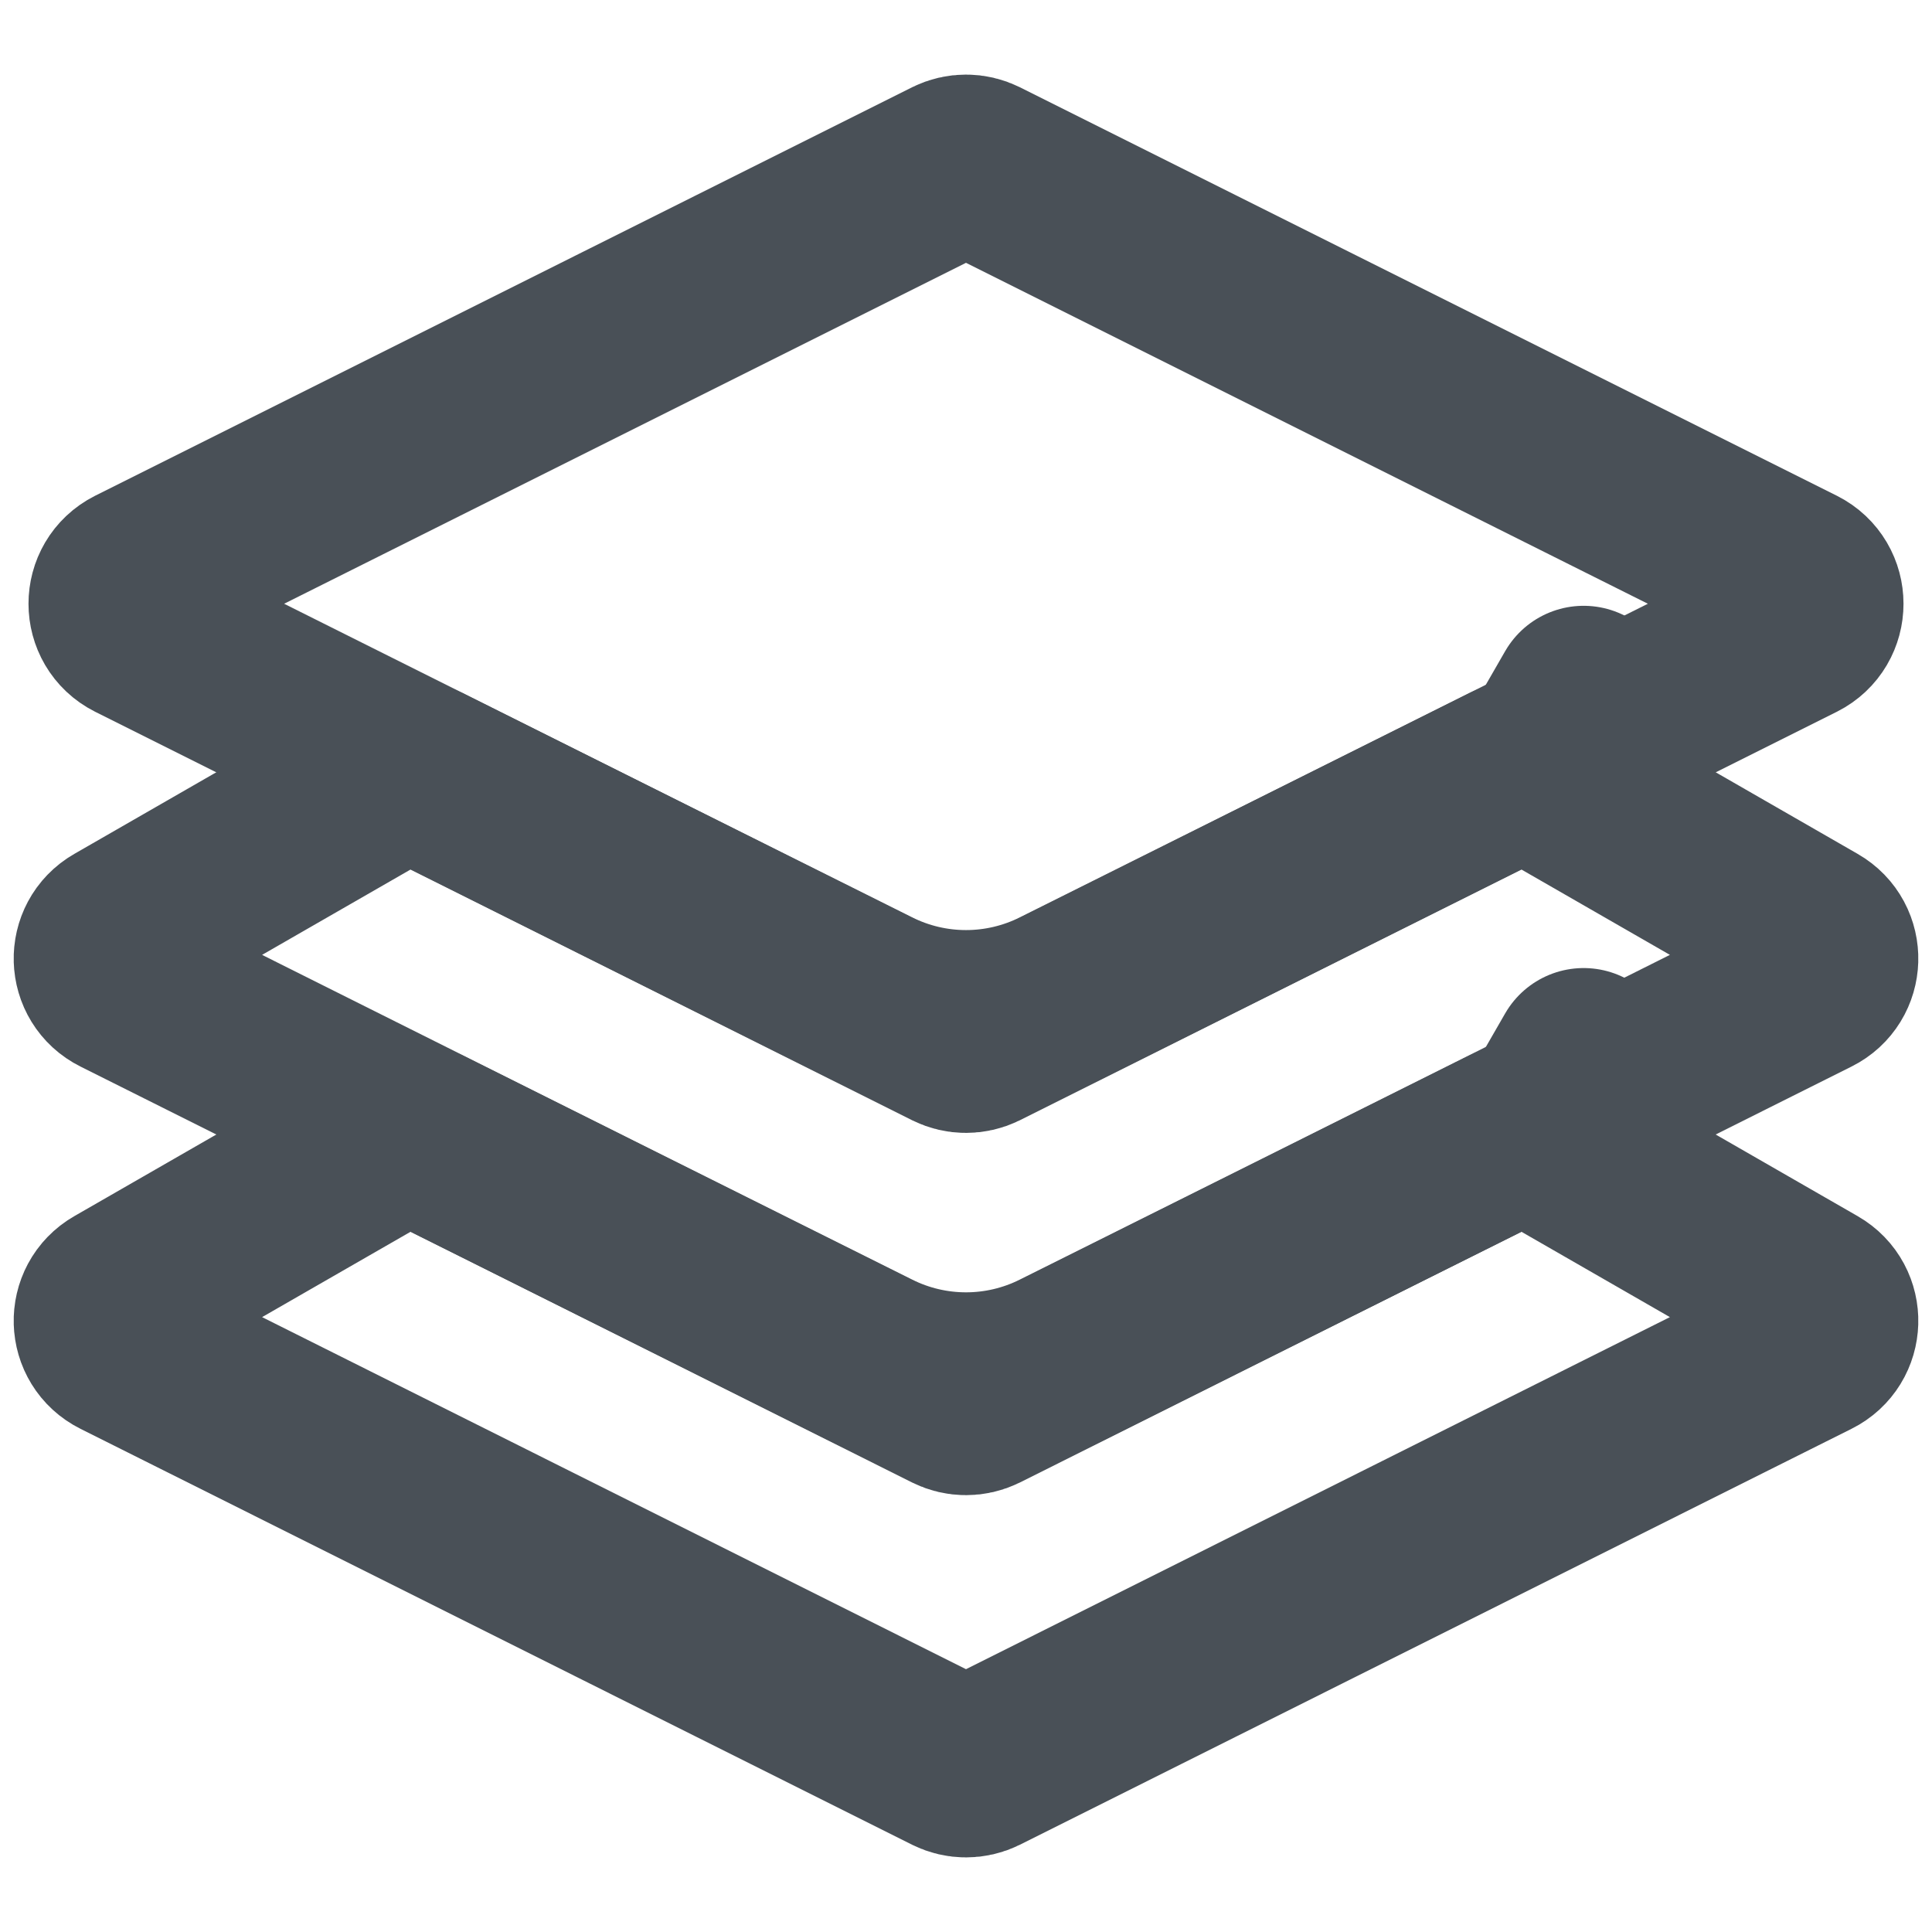 <svg width="16" height="16" viewBox="0 0 16 16" fill="none" xmlns="http://www.w3.org/2000/svg">
  <path
    d="M14.998 8.162L8.112 11.606C8.041 11.641 7.959 11.641 7.888 11.606L1.002 8.162C0.823 8.073 0.816 7.821 0.989 7.722L3.259 6.417C3.331 6.376 3.42 6.373 3.495 6.41L7.219 8.268C7.711 8.514 8.289 8.514 8.781 8.268L12.505 6.41C12.58 6.373 12.669 6.376 12.741 6.417L13.115 5.767L12.741 6.417L15.011 7.722C15.184 7.821 15.177 8.073 14.998 8.162Z"
    stroke="#495057" stroke-width="1.5" stroke-linejoin="round" />
  <path
    d="M14.998 11.162L8.112 14.606C8.041 14.641 7.959 14.641 7.888 14.606L1.002 11.162C0.823 11.073 0.816 10.821 0.989 10.722L3.259 9.417C3.331 9.376 3.42 9.373 3.495 9.411L7.219 11.268C7.711 11.514 8.289 11.514 8.781 11.268L12.505 9.411C12.58 9.373 12.669 9.376 12.741 9.417L13.115 8.767L12.741 9.417L15.011 10.722C15.184 10.821 15.177 11.073 14.998 11.162Z"
    stroke="#495057" stroke-width="1.5" stroke-linejoin="round" />
  <path
    d="M1.124 4.776L7.888 1.394C7.959 1.359 8.041 1.359 8.112 1.394L14.876 4.776C15.06 4.869 15.06 5.131 14.876 5.224L8.112 8.606C8.041 8.641 7.959 8.641 7.888 8.606L1.124 5.224C0.94 5.131 0.94 4.869 1.124 4.776Z"
    stroke="#495057" stroke-width="1.5" stroke-linejoin="round" />
</svg>